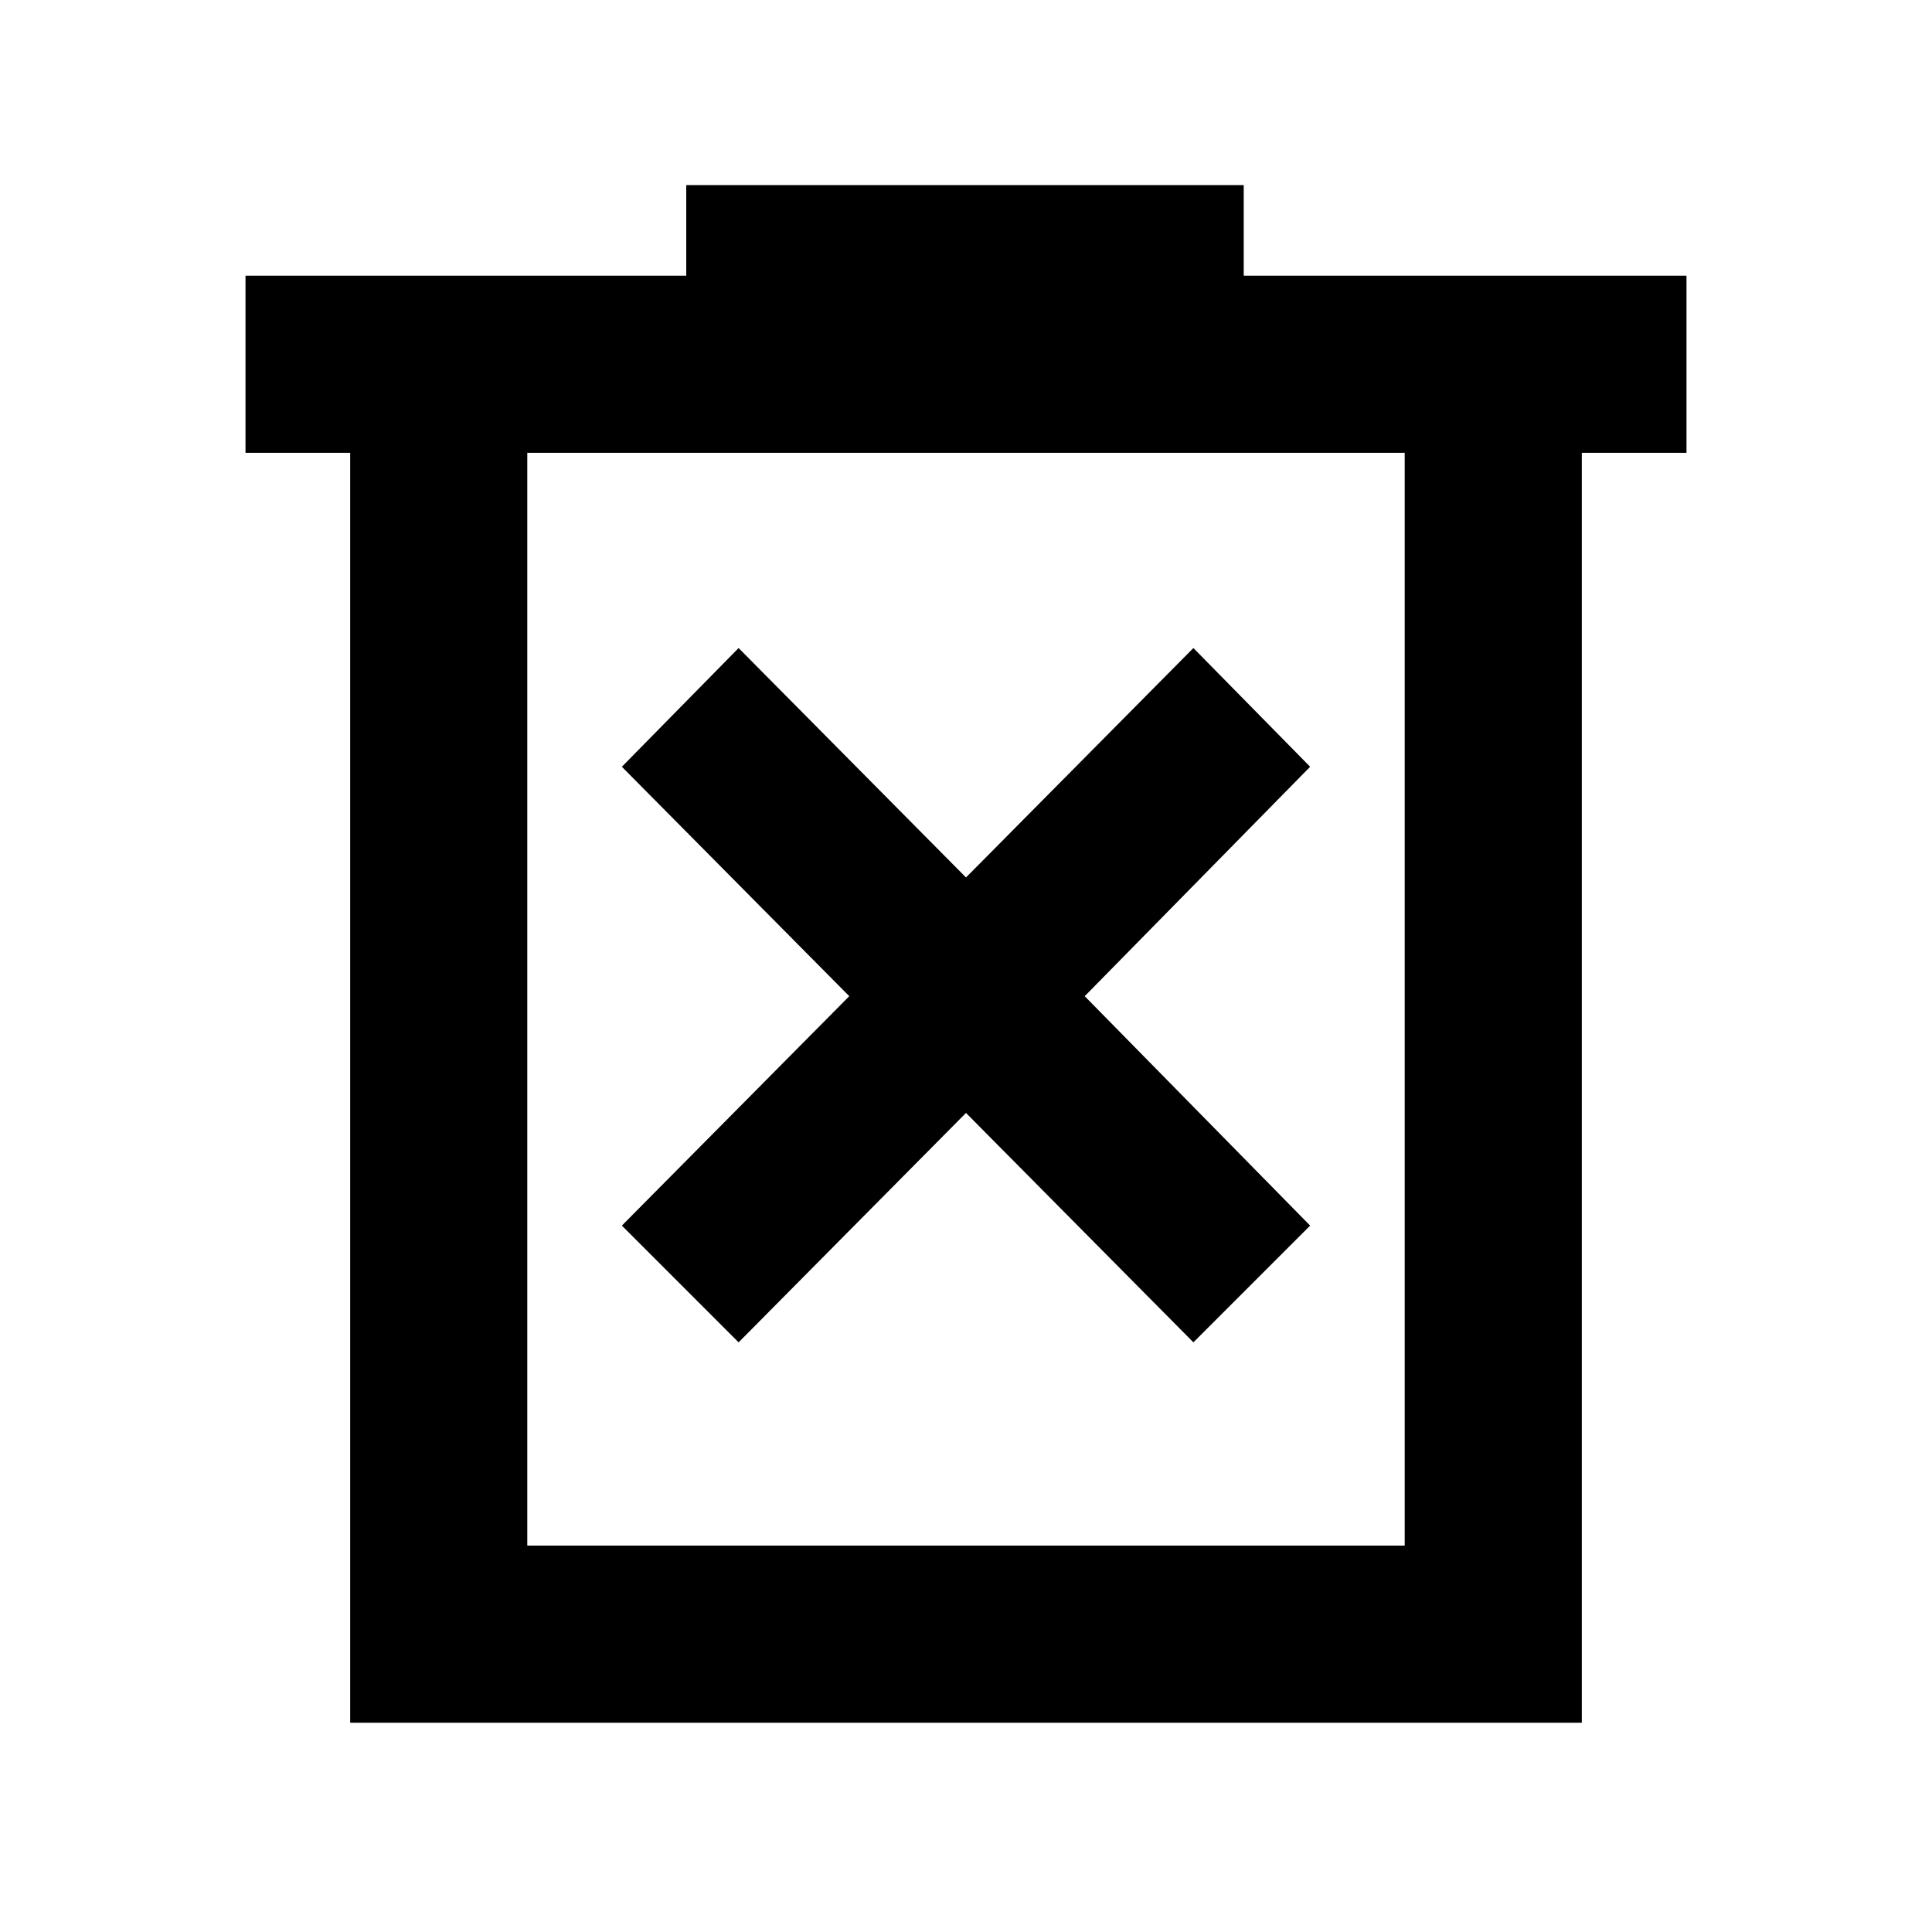 <svg xmlns="http://www.w3.org/2000/svg" height="40" width="40"><path d="M15.292 27.792 20 23.042l4.708 4.75 2.417-2.417-4.667-4.75 4.667-4.75-2.417-2.458L20 18.167l-4.708-4.75-2.417 2.458 4.708 4.75-4.708 4.75ZM7.25 35.667V9.375H5.083V5.708h9.125V3.833H25.75v1.875h9.167v3.667H32.75v26.292ZM10.917 32h18.166V9.375H10.917Zm0-22.625V32Z"/></svg>